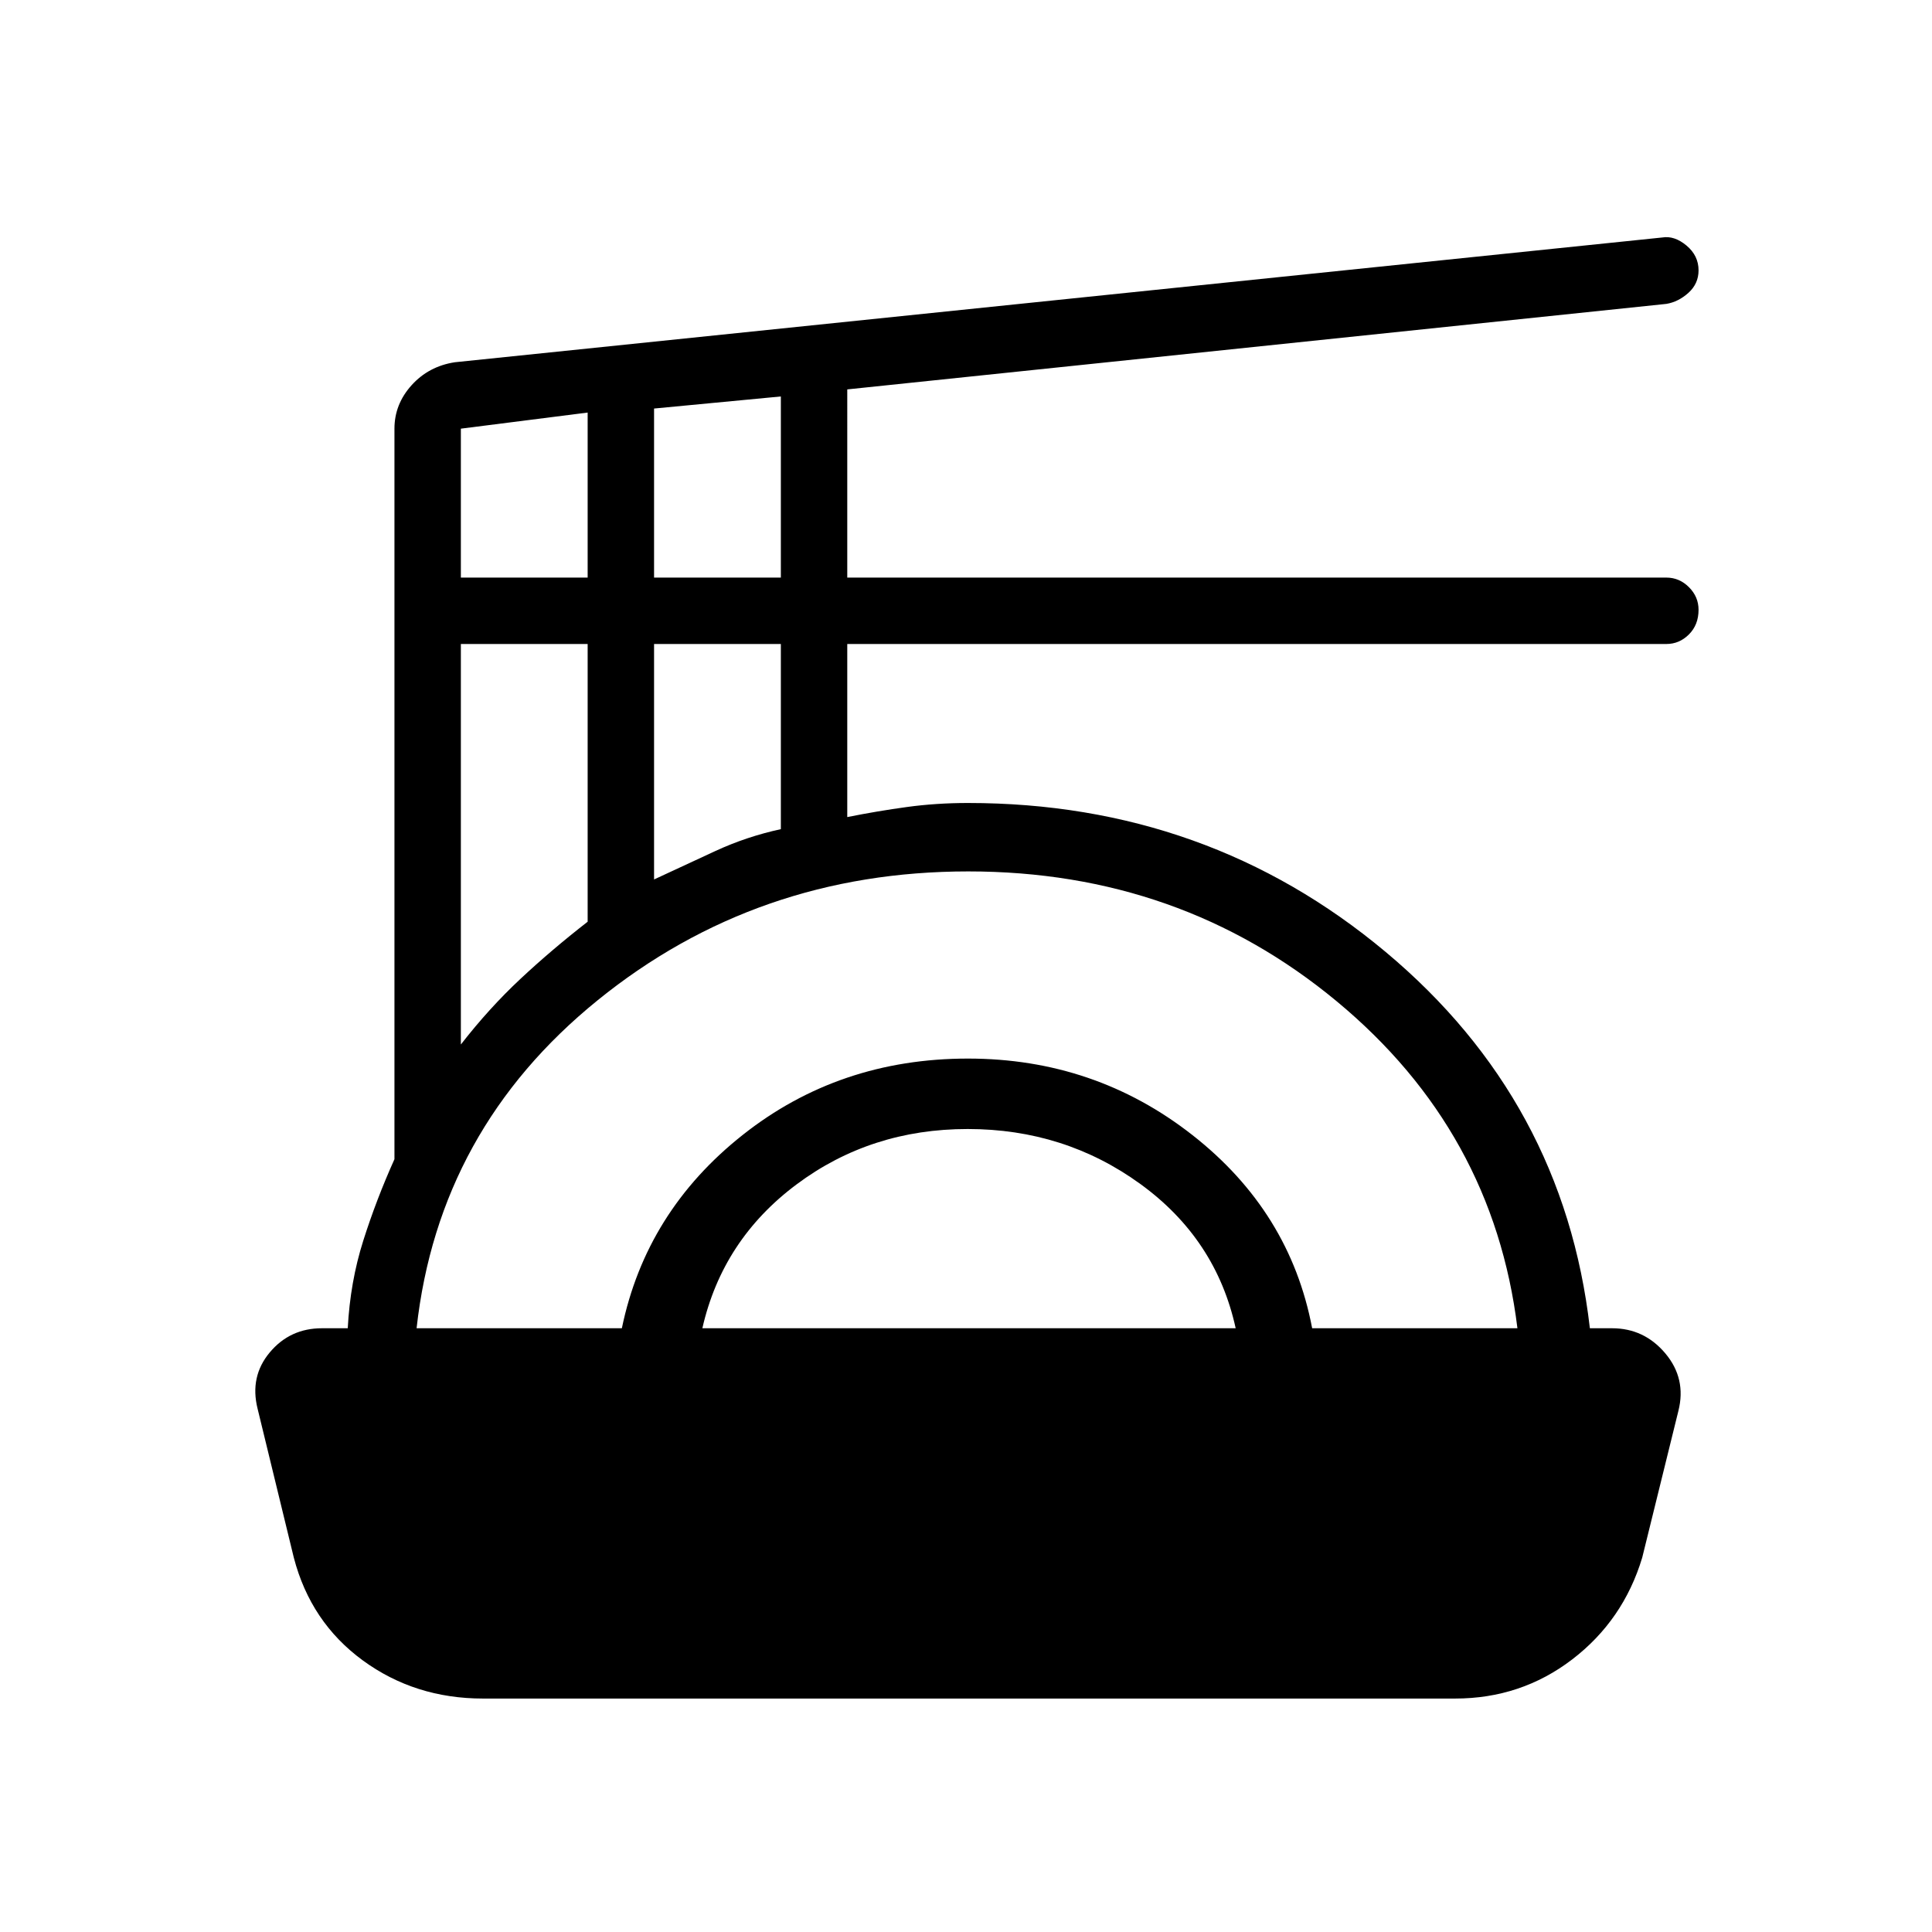 <svg xmlns="http://www.w3.org/2000/svg" height="48" viewBox="0 -960 960 960" width="48"><path d="M240-116q-33.79 0-59.71-18.94Q154.38-153.89 146-186l-18-74q-4-16 6.05-28 10.04-12 25.95-12h12.8q1.2-23 7.7-43.5T196-384v-363q0-12.13 8.5-21.57Q213-778 226-780l600-62q6-1 12 4t6 12.33q0 6.62-5 11.15-5 4.52-11 5.52l-407 42.49V-673h407q6.47 0 11.23 4.77Q844-663.47 844-657q0 7.47-4.77 12.23Q834.47-640 828-640H421v86q15-3 29.62-5 14.62-2 30.38-2 119 0 207.5 74T790-300h11q16 0 26.5 12.5T834-259l-18 73q-9.38 31.11-34.79 50.56Q755.79-116 723-116H240Zm-33-184h102q12-58 59.97-96 47.98-38 112-38 63.03 0 111.53 38t59.5 96h102q-12-98-89.84-162.5T481.14-527Q376-527 297-463q-79 64-90 163Zm142 0h265q-9.71-44.35-47.35-71.67Q529-399 480.84-399q-48.17 0-85 27.5Q359-344 349-300ZM229-441q14-18 29.5-32.5T292-502v-138h-63v199Zm96-82q15-7 30.5-14.15Q371-544.31 388-548v-92h-63v117Zm-96-150h63v-82l-63 8v74Zm96 0h63v-90l-63 6v84Z"/></svg>